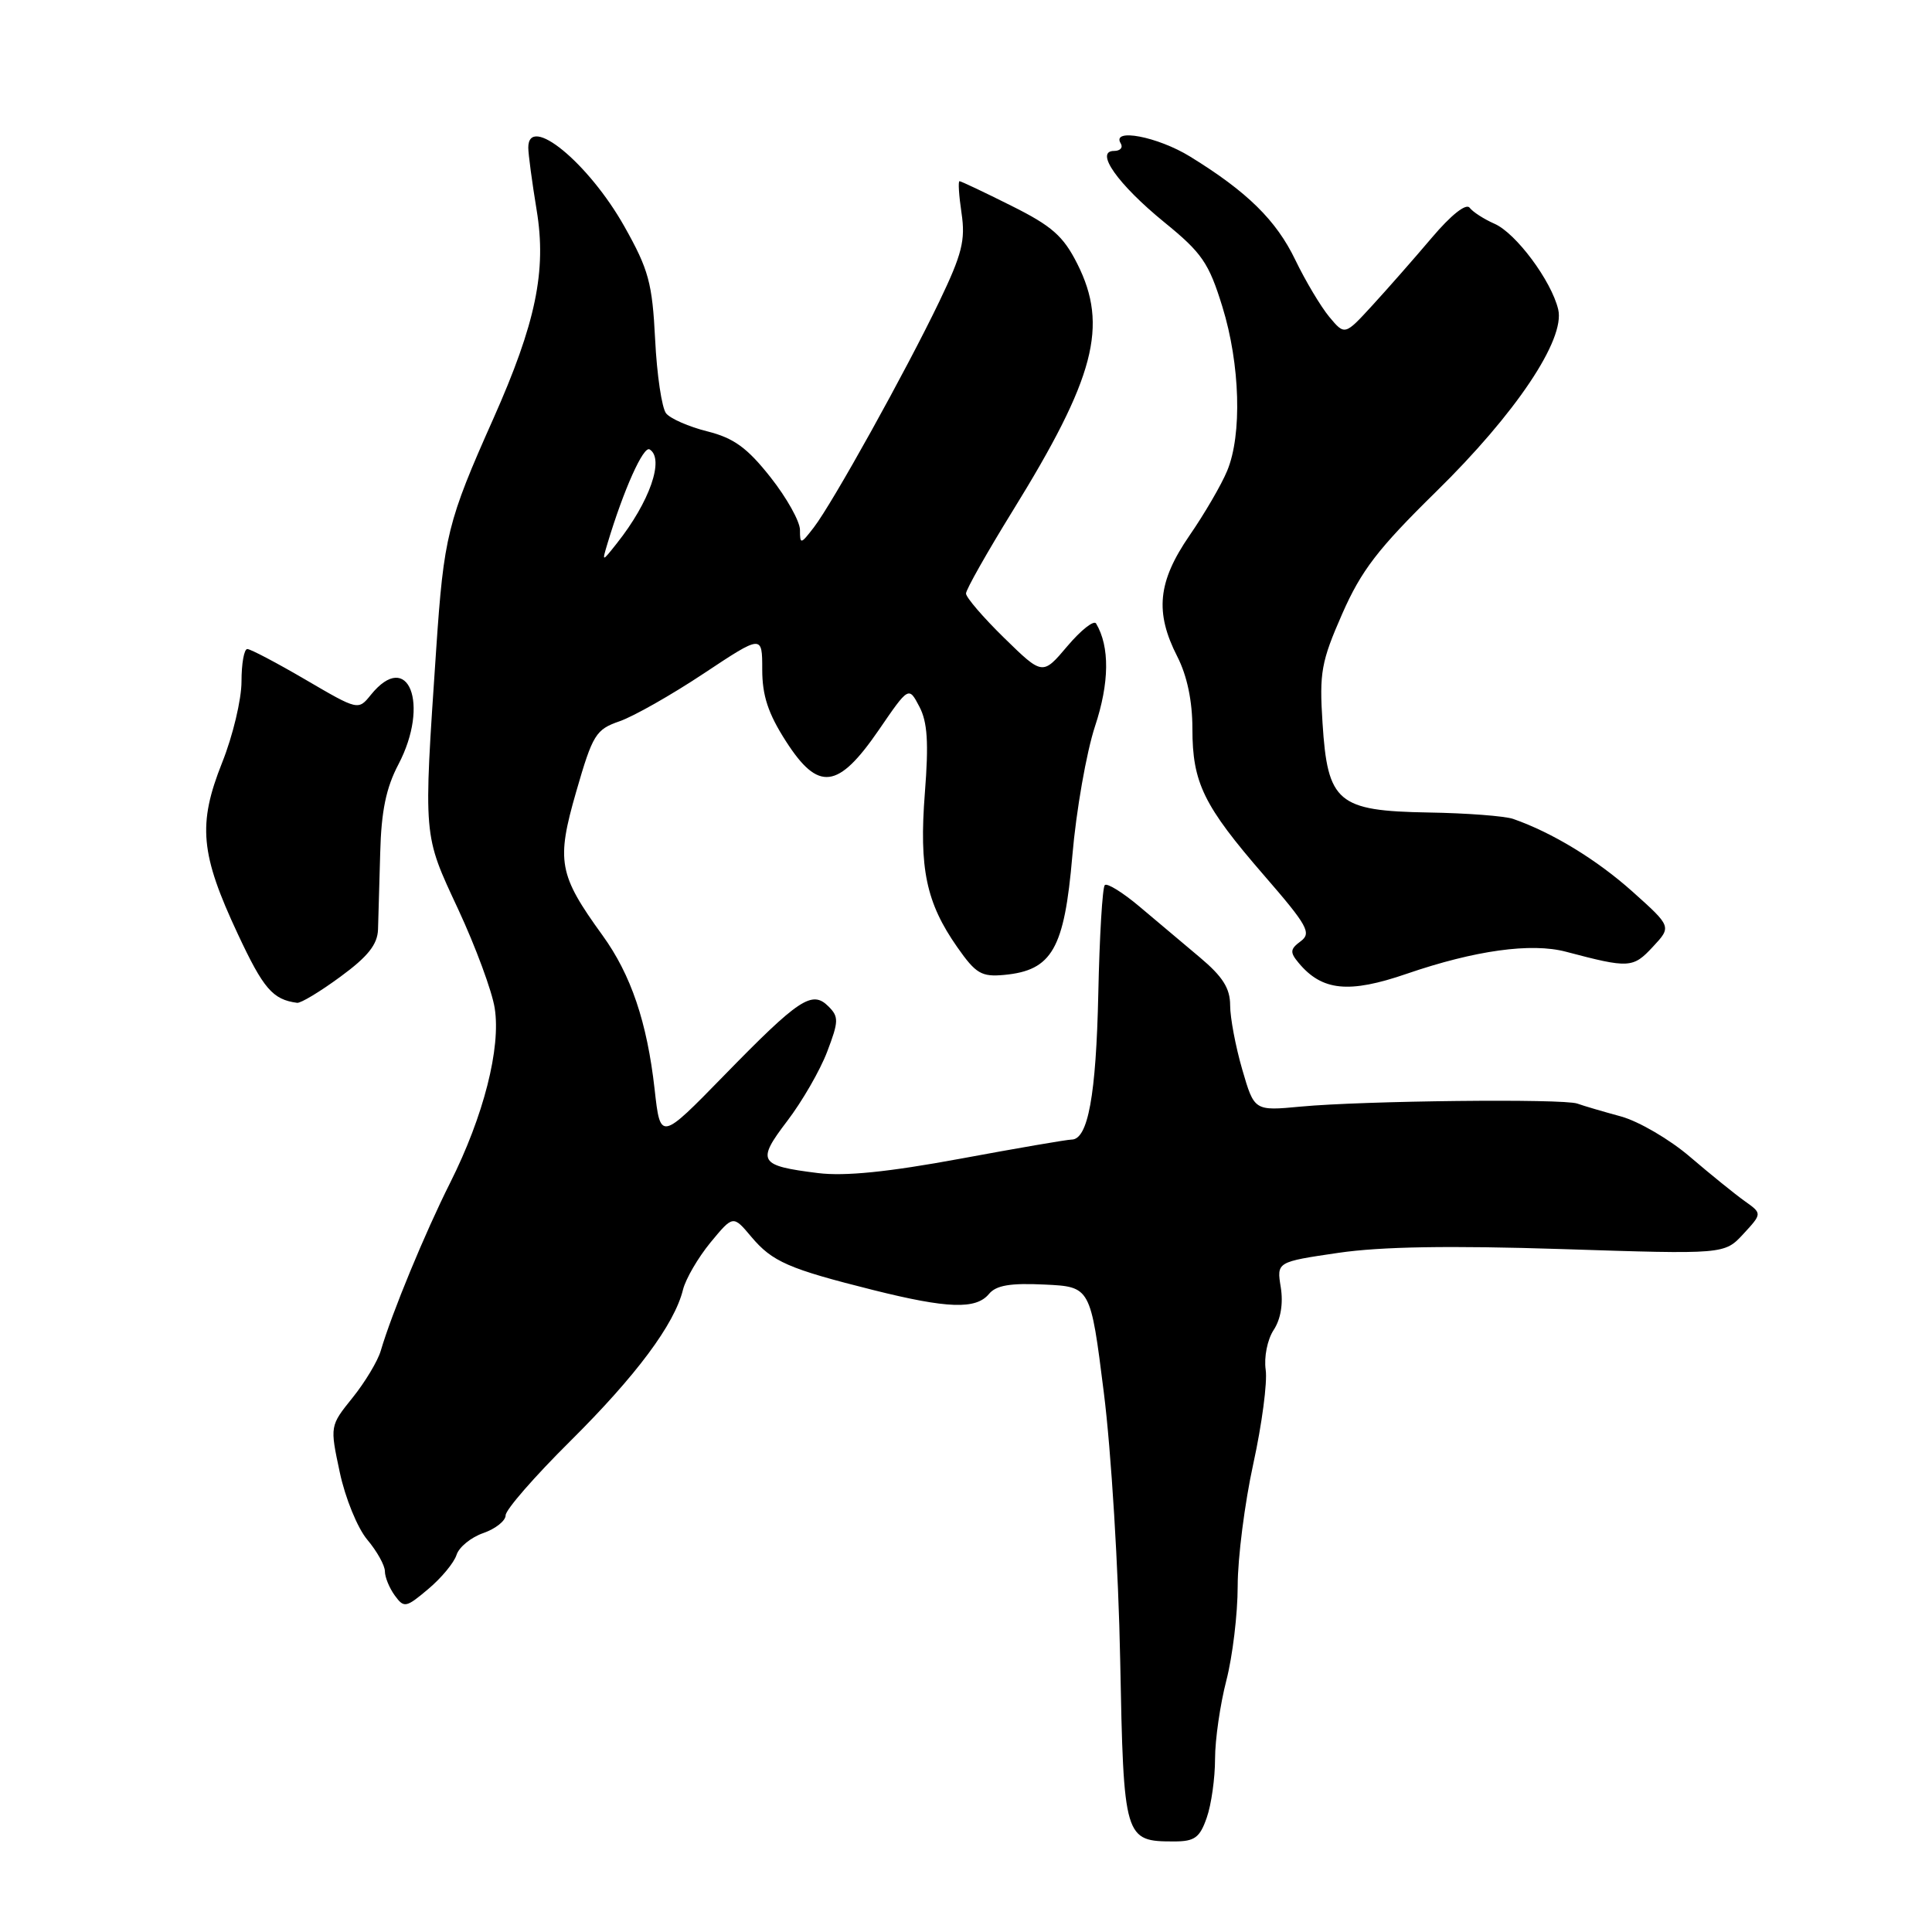 <?xml version="1.0" encoding="UTF-8" standalone="no"?>
<!DOCTYPE svg PUBLIC "-//W3C//DTD SVG 1.1//EN" "http://www.w3.org/Graphics/SVG/1.1/DTD/svg11.dtd" >
<svg xmlns="http://www.w3.org/2000/svg" xmlns:xlink="http://www.w3.org/1999/xlink" version="1.1" viewBox="0 0 256 256">
 <g >
 <path fill="currentColor"
d=" M 159.90 240.85 C 160.51 239.12 161.00 235.61 161.00 233.06 C 161.00 230.51 161.68 225.83 162.50 222.66 C 163.32 219.49 164.00 213.87 164.00 210.15 C 164.00 206.44 164.93 199.15 166.07 193.95 C 167.21 188.75 167.95 183.15 167.71 181.51 C 167.47 179.83 167.93 177.51 168.76 176.24 C 169.71 174.80 170.05 172.72 169.71 170.58 C 169.16 167.21 169.16 167.21 177.33 166.01 C 183.00 165.18 192.07 165.03 207.00 165.51 C 228.50 166.21 228.50 166.21 231.00 163.51 C 233.50 160.80 233.50 160.80 231.18 159.15 C 229.90 158.24 226.65 155.61 223.95 153.30 C 221.25 150.98 217.12 148.57 214.77 147.93 C 212.42 147.29 209.82 146.53 209.00 146.23 C 207.13 145.56 180.65 145.85 172.35 146.63 C 166.20 147.21 166.20 147.21 164.60 141.70 C 163.72 138.67 163.00 134.85 163.00 133.21 C 163.00 130.96 162.02 129.41 159.00 126.87 C 156.80 125.01 153.19 121.97 150.97 120.11 C 148.76 118.25 146.69 116.97 146.39 117.28 C 146.08 117.59 145.69 124.07 145.53 131.67 C 145.24 145.10 144.17 151.00 141.99 151.00 C 141.41 151.00 134.77 152.14 127.22 153.54 C 117.69 155.30 111.94 155.88 108.40 155.44 C 100.53 154.46 100.21 153.92 104.31 148.54 C 106.28 145.96 108.66 141.84 109.60 139.37 C 111.14 135.33 111.16 134.73 109.77 133.35 C 107.60 131.18 105.88 132.32 95.93 142.52 C 87.50 151.16 87.50 151.16 86.74 144.33 C 85.74 135.44 83.61 129.15 79.83 123.93 C 74.01 115.89 73.69 114.13 76.35 104.90 C 78.54 97.31 78.95 96.66 82.10 95.57 C 83.97 94.92 88.99 92.07 93.25 89.24 C 101.00 84.10 101.00 84.10 101.00 88.71 C 101.00 92.18 101.78 94.54 104.14 98.22 C 108.44 104.92 111.04 104.60 116.45 96.72 C 120.41 90.94 120.41 90.94 121.82 93.63 C 122.90 95.68 123.07 98.41 122.55 105.06 C 121.77 115.08 122.72 119.62 126.84 125.50 C 129.31 129.03 130.05 129.46 133.07 129.18 C 139.41 128.58 141.03 125.74 142.09 113.40 C 142.60 107.41 143.96 99.69 145.09 96.25 C 147.01 90.47 147.06 85.69 145.24 82.62 C 144.96 82.13 143.24 83.48 141.43 85.62 C 138.15 89.50 138.15 89.50 133.07 84.54 C 130.28 81.81 128.00 79.16 128.00 78.64 C 128.00 78.13 130.77 73.23 134.15 67.75 C 145.09 50.06 146.89 43.18 142.75 34.96 C 140.89 31.27 139.38 29.94 134.00 27.26 C 130.43 25.47 127.34 24.01 127.14 24.01 C 126.94 24.00 127.06 25.91 127.41 28.25 C 127.94 31.83 127.48 33.67 124.46 39.96 C 120.05 49.14 110.32 66.66 107.84 69.88 C 106.10 72.14 106.00 72.16 106.00 70.22 C 106.00 69.10 104.24 65.95 102.09 63.23 C 99.01 59.33 97.23 58.04 93.73 57.16 C 91.28 56.55 88.82 55.47 88.26 54.77 C 87.70 54.07 87.04 49.67 86.81 45.00 C 86.43 37.49 85.96 35.74 82.73 30.00 C 77.98 21.57 70.00 15.02 70.00 19.56 C 70.00 20.41 70.50 24.14 71.11 27.85 C 72.44 35.90 71.00 42.82 65.36 55.50 C 59.29 69.11 58.81 71.06 57.80 86.00 C 56.10 111.24 56.03 110.43 60.72 120.50 C 63.02 125.45 65.20 131.34 65.55 133.58 C 66.39 138.85 64.08 147.90 59.65 156.72 C 56.32 163.34 51.91 174.02 50.45 178.99 C 50.05 180.35 48.37 183.15 46.71 185.21 C 43.71 188.94 43.71 188.94 45.02 195.08 C 45.74 198.49 47.37 202.47 48.66 204.01 C 49.95 205.54 51.00 207.43 51.00 208.20 C 51.00 208.98 51.59 210.42 52.31 211.41 C 53.54 213.09 53.79 213.05 56.75 210.55 C 58.48 209.10 60.16 207.07 60.49 206.04 C 60.81 205.01 62.41 203.70 64.04 203.14 C 65.67 202.57 67.00 201.51 67.00 200.78 C 67.00 200.05 70.84 195.64 75.54 190.98 C 84.31 182.27 89.37 175.48 90.50 170.89 C 90.86 169.45 92.50 166.64 94.14 164.64 C 97.14 161.01 97.14 161.01 99.55 163.88 C 102.34 167.19 104.47 168.12 115.72 170.94 C 125.55 173.40 129.32 173.53 131.04 171.46 C 131.99 170.31 133.87 169.99 138.41 170.21 C 144.50 170.50 144.50 170.50 146.26 184.50 C 147.24 192.25 148.21 208.08 148.43 219.96 C 148.89 243.73 148.96 244.00 155.59 244.00 C 158.30 244.00 158.98 243.50 159.90 240.85 Z  M 45.12 129.41 C 48.75 126.75 50.02 125.15 50.09 123.16 C 50.14 121.70 50.27 117.12 50.38 113.00 C 50.52 107.48 51.16 104.39 52.79 101.29 C 56.99 93.29 54.09 85.96 49.14 92.07 C 47.47 94.14 47.46 94.14 40.50 90.07 C 36.67 87.83 33.19 86.00 32.77 86.00 C 32.34 86.00 32.00 87.94 32.00 90.31 C 32.00 92.68 30.85 97.52 29.43 101.06 C 26.18 109.23 26.54 113.15 31.52 123.78 C 34.91 131.03 36.14 132.45 39.37 132.88 C 39.84 132.95 42.43 131.39 45.12 129.41 Z  M 186.40 129.03 C 195.43 125.93 202.90 124.89 207.50 126.11 C 215.86 128.32 216.38 128.29 219.00 125.47 C 221.50 122.79 221.50 122.79 216.31 118.14 C 211.58 113.91 205.69 110.32 200.50 108.51 C 199.40 108.13 194.35 107.74 189.28 107.66 C 177.23 107.45 175.91 106.34 175.24 95.77 C 174.81 89.13 175.07 87.67 177.84 81.36 C 180.38 75.58 182.58 72.72 190.28 65.16 C 200.84 54.81 207.42 44.99 206.47 41.00 C 205.57 37.21 200.87 30.89 198.03 29.65 C 196.64 29.04 195.15 28.08 194.73 27.52 C 194.26 26.91 192.27 28.49 189.73 31.49 C 187.40 34.24 183.85 38.28 181.84 40.47 C 178.19 44.45 178.19 44.45 176.13 41.98 C 175.00 40.61 172.98 37.23 171.64 34.45 C 169.11 29.19 165.27 25.41 157.70 20.75 C 153.40 18.10 147.22 16.92 148.50 19.00 C 148.84 19.55 148.44 20.00 147.62 20.00 C 144.99 20.00 148.11 24.42 154.29 29.46 C 159.27 33.51 160.18 34.84 161.97 40.64 C 164.33 48.27 164.60 57.63 162.60 62.40 C 161.84 64.24 159.59 68.10 157.60 70.98 C 153.41 77.08 153.00 81.13 156.00 87.00 C 157.30 89.55 158.00 92.89 158.00 96.56 C 158.00 103.72 159.47 106.74 167.50 116.00 C 173.27 122.65 173.81 123.64 172.35 124.72 C 170.94 125.76 170.90 126.18 172.07 127.58 C 175.17 131.31 178.73 131.67 186.40 129.03 Z  M 80.50 72.00 C 82.64 64.88 85.26 59.04 86.08 59.55 C 88.08 60.79 86.09 66.51 81.73 72.00 C 79.75 74.50 79.75 74.50 80.50 72.00 Z "/>
</g>
</svg>